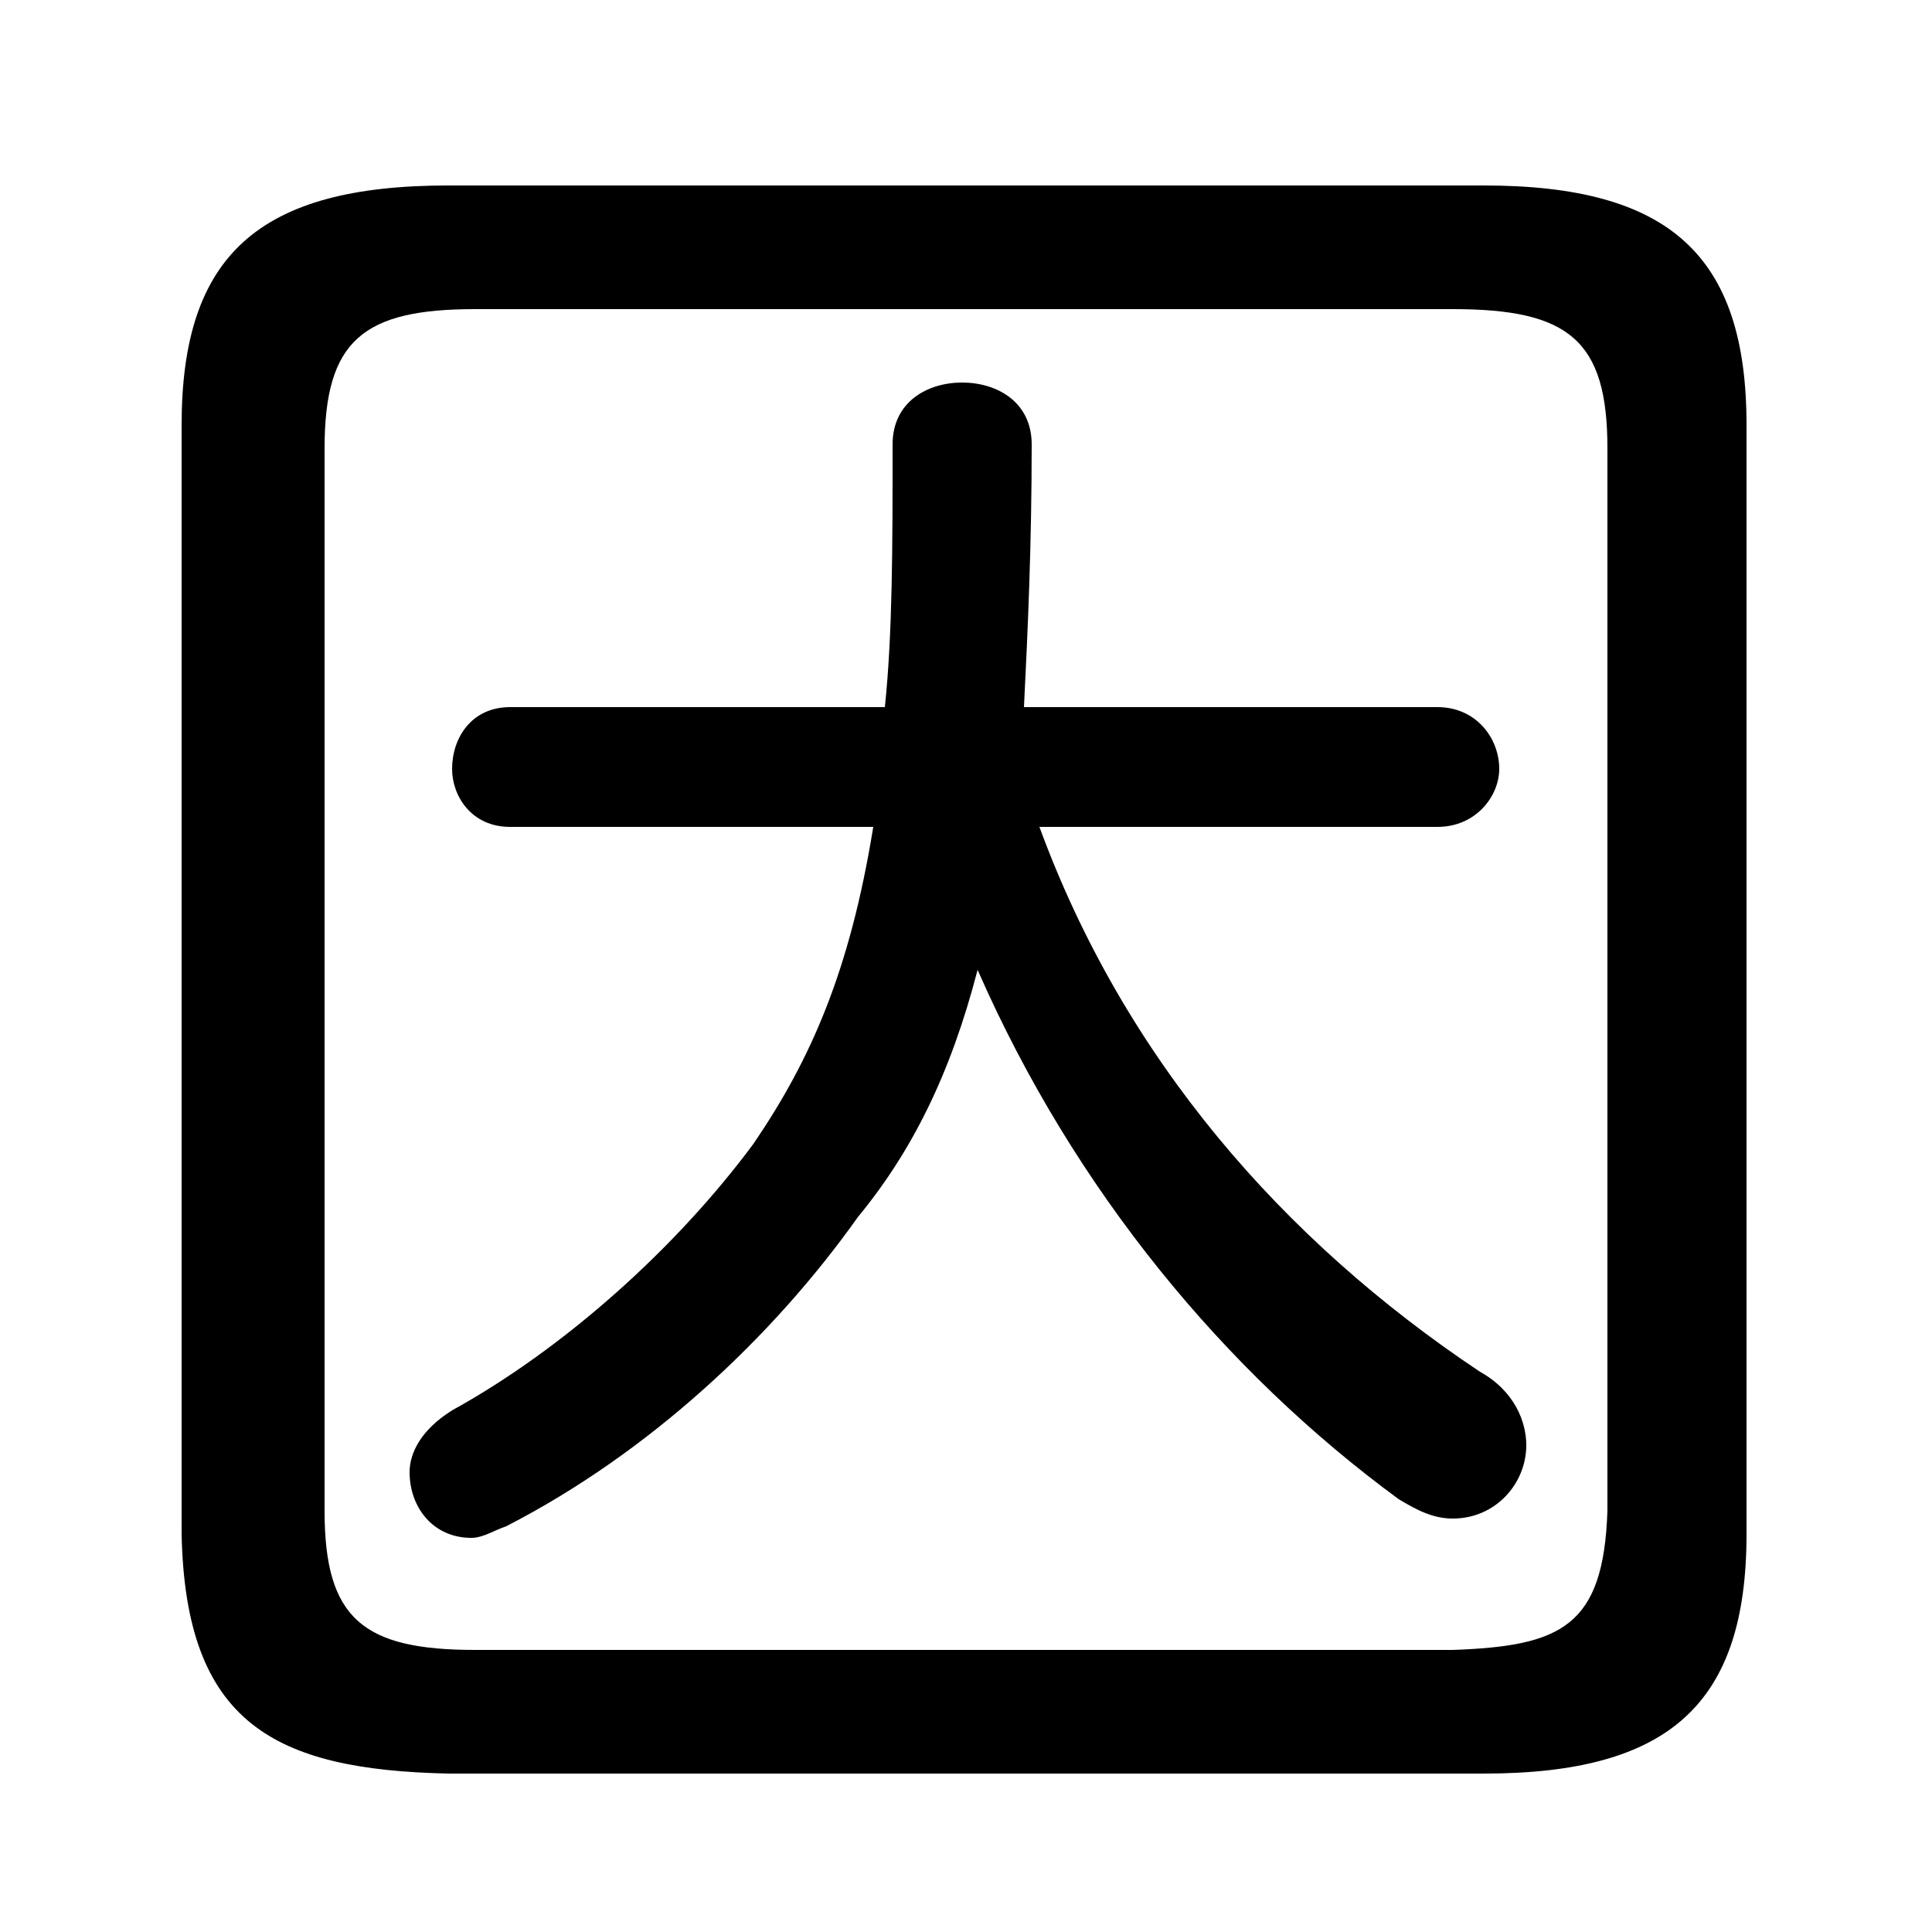 <svg xmlns="http://www.w3.org/2000/svg" viewBox="0 -44.0 50.0 50.0">
    <rect x="0" y="-44.0" width="50.0" height="50.0" fill="#808080" stroke="none"/>
    <g transform="scale(1, -1)">
        <!-- ボディの枠 -->
        <rect x="0" y="-6.0" width="50.0" height="50.0"
            stroke="white" fill="white"/>
        <!-- グリフ座標系の原点 -->
        <circle cx="0" cy="0" r="5" fill="white"/>
        <!-- グリフのアウトライン -->
        <g style="fill:black;stroke:#000000;stroke-width:0;stroke-linecap:round;stroke-linejoin:round;">
        <path d="M 37.2 22.6 C 38.2 22.6 38.8 23.4 38.8 24.1 C 38.8 24.9 38.2 25.7 37.2 25.7 L 26.5 25.7 C 26.6 27.7 26.7 29.9 26.7 32.5 C 26.7 33.6 25.8 34.1 24.9 34.1 C 24.0 34.1 23.1 33.6 23.1 32.5 C 23.1 29.9 23.1 27.6 22.9 25.7 L 13.2 25.7 C 12.2 25.7 11.7 24.9 11.7 24.1 C 11.7 23.4 12.2 22.6 13.2 22.6 L 22.6 22.6 C 22.0 18.9 21.0 16.6 19.5 14.4 C 17.5 11.7 14.6 9.1 11.7 7.5 C 10.9 7.0 10.6 6.4 10.6 5.9 C 10.6 5.0 11.2 4.2 12.2 4.2 C 12.5 4.2 12.8 4.4 13.1 4.5 C 16.8 6.4 20.0 9.4 22.2 12.5 C 23.6 14.2 24.6 16.2 25.3 18.9 C 27.8 13.2 31.7 8.5 36.2 5.2 C 36.7 4.9 37.1 4.7 37.6 4.7 C 38.7 4.7 39.5 5.6 39.5 6.6 C 39.5 7.2 39.2 8.0 38.3 8.5 C 33.2 11.9 29.1 16.6 26.9 22.6 Z M 38.4 -1.9 C 43.2 -1.9 45.2 -0.1 45.2 4.3 L 45.2 33.0 C 45.2 37.4 43.2 39.2 38.4 39.2 L 11.6 39.2 C 6.7 39.2 4.7 37.4 4.7 33.0 L 4.7 4.3 C 4.8 -0.6 7.1 -1.8 11.6 -1.9 Z M 12.3 1.3 C 9.4 1.3 8.4 2.1 8.4 4.9 L 8.4 32.4 C 8.4 35.2 9.4 36.0 12.3 36.0 L 37.6 36.0 C 40.6 36.0 41.6 35.2 41.6 32.4 L 41.6 4.9 C 41.5 1.9 40.4 1.4 37.6 1.3 Z"/>
    </g>
    </g>
</svg>
